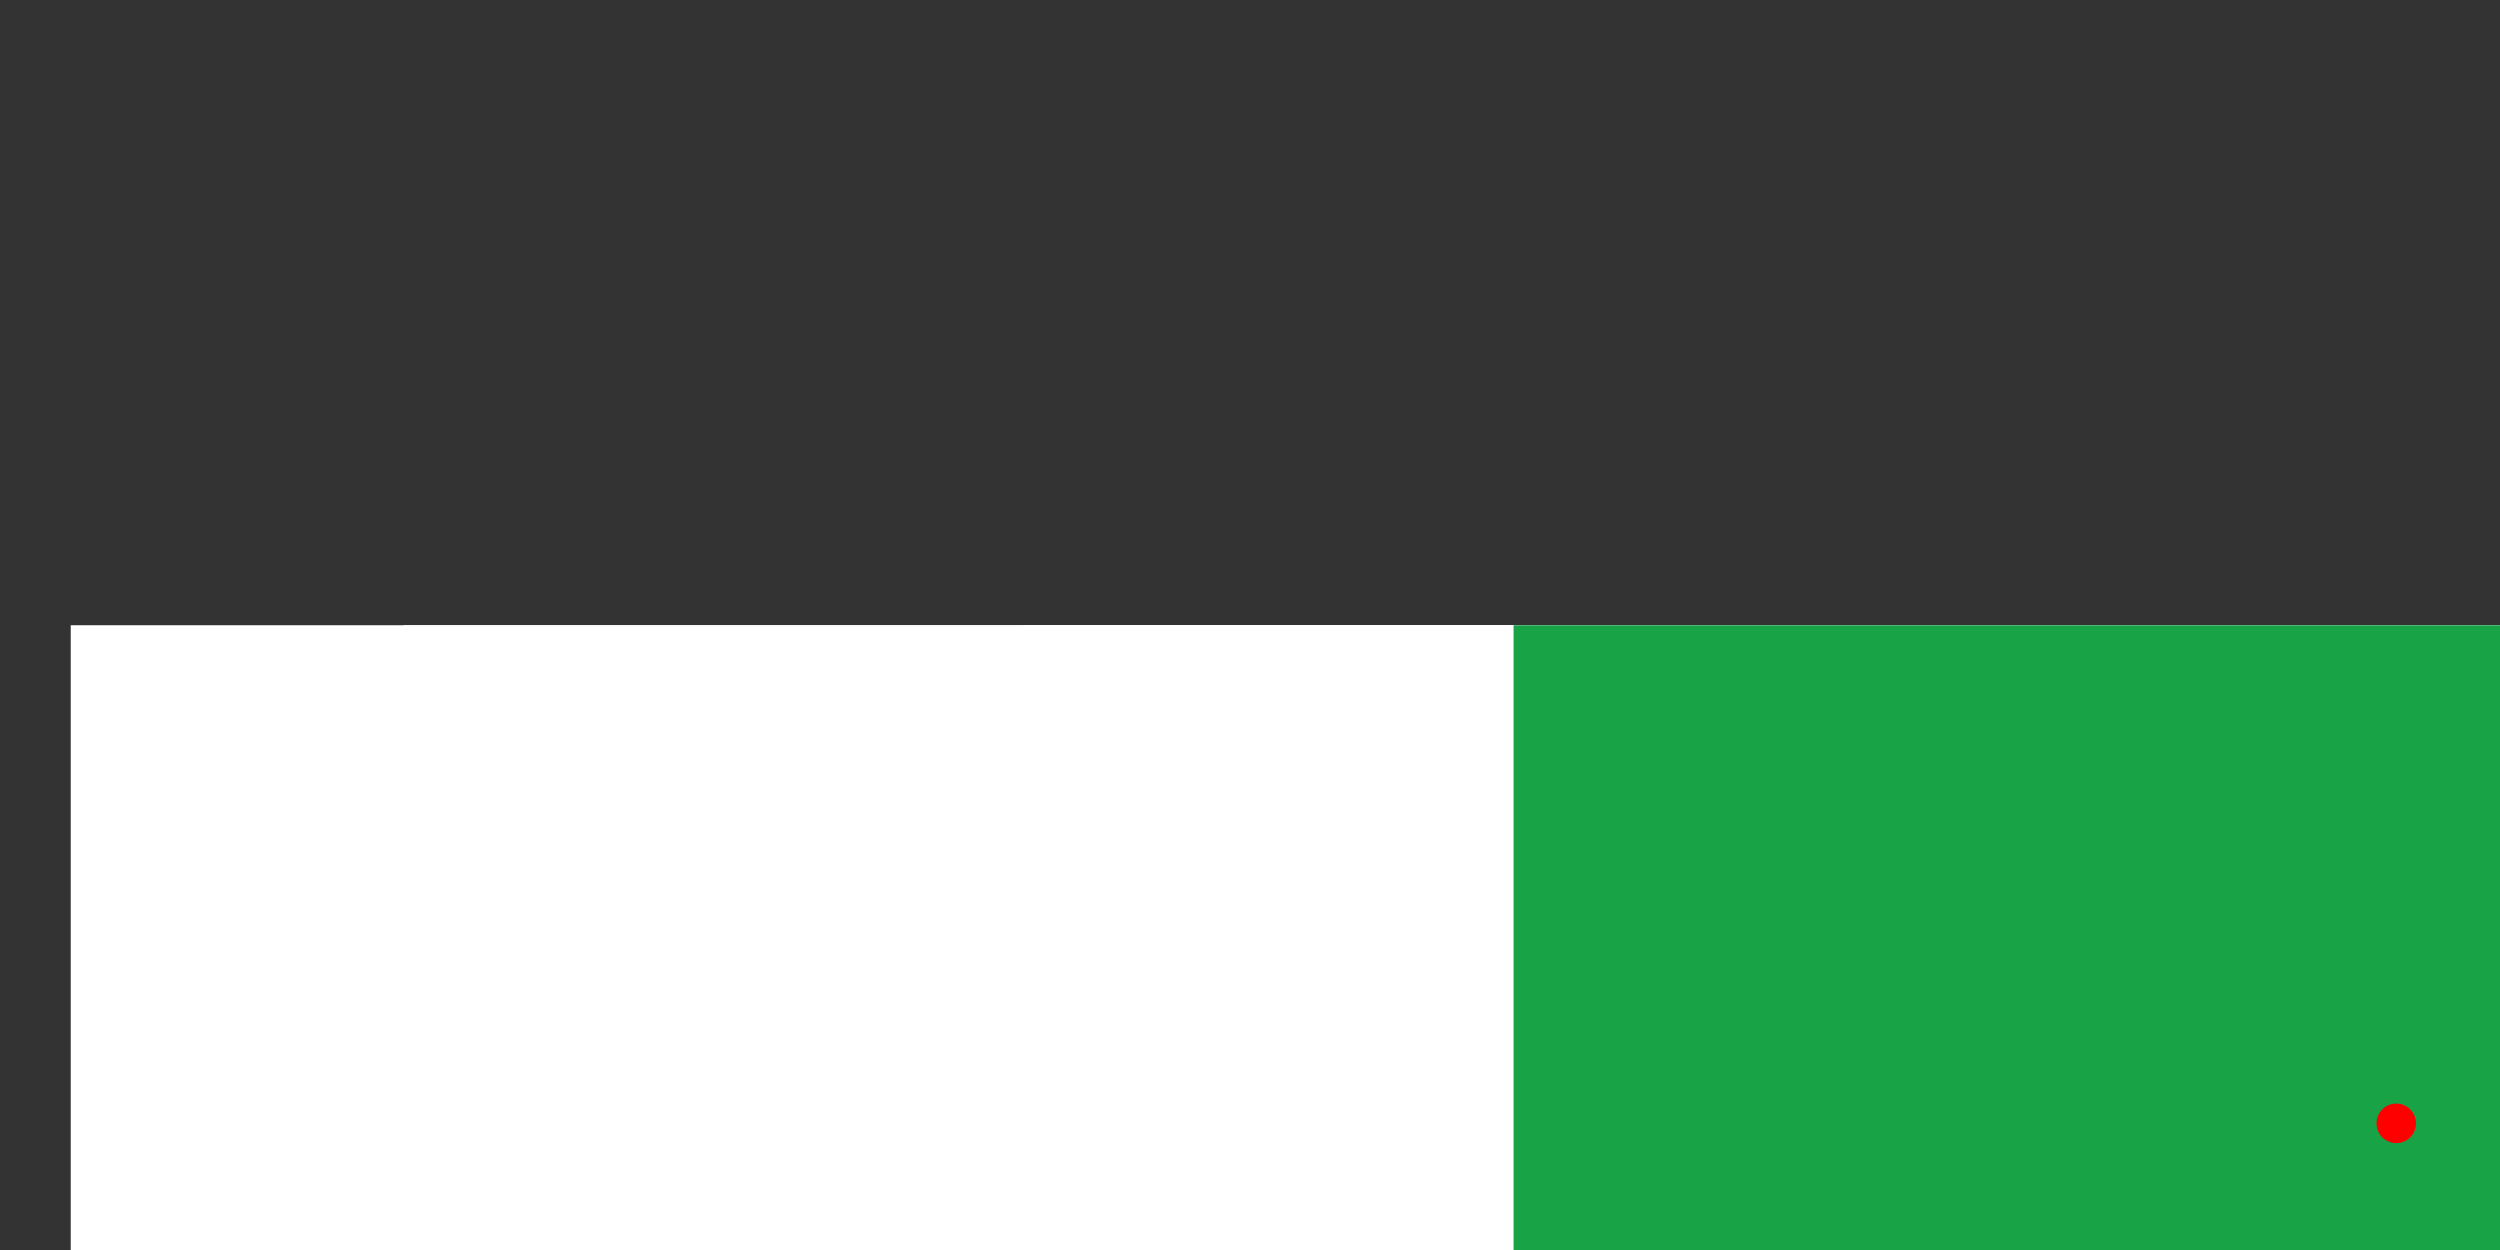 <?xml version="1.0" encoding="UTF-8" standalone="no"?>
<!-- Created with Inkscape (http://www.inkscape.org/) -->

<svg
   xmlns:dc="http://purl.org/dc/elements/1.1/"
   xmlns:cc="http://creativecommons.org/ns#"
   xmlns:rdf="http://www.w3.org/1999/02/22-rdf-syntax-ns#"
   xmlns:svg="http://www.w3.org/2000/svg"
   xmlns="http://www.w3.org/2000/svg"
   xmlns:sodipodi="http://sodipodi.sourceforge.net/DTD/sodipodi-0.dtd"
   xmlns:inkscape="http://www.inkscape.org/namespaces/inkscape"
   width="200"
   height="100"
   id="svg2"
   version="1.1"
   inkscape:version="0.48.4 r9939"
   sodipodi:docname="logo-hover.svg"
   inkscape:export-filename="C:\Users\a2mb0079\gitRepo\_mywebsitegen\template\img\logo_social.png"
   inkscape:export-xdpi="270"
   inkscape:export-ydpi="270">
  <rect width="100%" height="100%" fill="#333333" stroke="none"/>
  <defs
     id="defs4" />
  <sodipodi:namedview
     id="base"
     pagecolor="#000000"
     bordercolor="#666666"
     borderopacity="1.0"
     inkscape:pageopacity="1"
     inkscape:pageshadow="2"
     inkscape:zoom="1.8642277"
     inkscape:cx="148.11848"
     inkscape:cy="14.662276"
     inkscape:document-units="px"
     inkscape:current-layer="layer1"
     showgrid="false"
     inkscape:window-width="726"
     inkscape:window-height="443"
     inkscape:window-x="1877"
     inkscape:window-y="526"
     inkscape:window-maximized="0"
     showguides="true"
     inkscape:guide-bbox="true">
    <sodipodi:guide
       orientation="1,0"
       position="-23.509,59.243"
       id="guide3166" />
  </sodipodi:namedview>
  <g
     inkscape:label="Livello 1"
     inkscape:groupmode="layer"
     id="layer1"
     transform="translate(0,-952.362)">
    <flowRoot
       xml:space="preserve"
       id="flowRoot2982"
       style="font-size:32px;font-style:normal;font-variant:normal;font-weight:normal;font-stretch:normal;text-align:start;line-height:125%;letter-spacing:0px;word-spacing:0px;writing-mode:lr-tb;text-anchor:start;fill:#ffffff;fill-opacity:1;stroke:none;font-family:Sans;-inkscape-font-specification:Sans"
       transform="matrix(1.565,0,0,1.565,49.764,989.534)"><flowRegion
         id="flowRegion2984"><rect
           id="rect2986"
           width="185.868"
           height="32.325"
           x="6.061"
           y="8.584"
           style="font-size:32px;font-style:normal;font-variant:normal;font-weight:normal;font-stretch:normal;text-align:start;line-height:125%;writing-mode:lr-tb;text-anchor:start;fill:#ffffff;fill-opacity:1;font-family:Sans;-inkscape-font-specification:Sans" /></flowRegion><flowPara
         id="flowPara3044">v</flowPara></flowRoot>    <flowRoot
       transform="matrix(1.565,0,0,1.565,72.333,988.947)"
       style="font-size:32px;font-style:normal;font-variant:normal;font-weight:normal;font-stretch:normal;text-align:start;line-height:125%;letter-spacing:0px;word-spacing:0px;writing-mode:lr-tb;text-anchor:start;fill:#ffffff;fill-opacity:1;stroke:none;font-family:Sans;-inkscape-font-specification:Sans"
       id="flowRoot2992"
       xml:space="preserve"><flowRegion
         id="flowRegion2994"><rect
           style="font-size:32px;font-style:normal;font-variant:normal;font-weight:normal;font-stretch:normal;text-align:start;line-height:125%;writing-mode:lr-tb;text-anchor:start;fill:#ffffff;fill-opacity:1;font-family:Sans;-inkscape-font-specification:Sans"
           y="8.584"
           x="6.061"
           height="32.325"
           width="185.868"
           id="rect2996" /></flowRegion><flowPara
         id="flowPara3042">e</flowPara></flowRoot>    <flowRoot
       xml:space="preserve"
       id="flowRoot2982-9"
       style="font-size:32px;font-style:normal;font-variant:normal;font-weight:normal;font-stretch:normal;text-align:start;line-height:125%;letter-spacing:0px;word-spacing:0px;writing-mode:lr-tb;text-anchor:start;fill:#ffffff;fill-opacity:1;stroke:none;font-family:Sans;-inkscape-font-specification:Sans"
       transform="matrix(1.565,0,0,1.565,-3.827,988.947)"><flowRegion
         id="flowRegion2984-4"><rect
           id="rect2986-8"
           width="185.868"
           height="32.325"
           x="6.061"
           y="8.584"
           style="font-size:32px;font-style:normal;font-variant:normal;font-weight:normal;font-stretch:normal;text-align:start;line-height:125%;writing-mode:lr-tb;text-anchor:start;fill:#ffffff;fill-opacity:1;font-family:Sans;-inkscape-font-specification:Sans" /></flowRegion><flowPara
         id="flowPara3040">d</flowPara></flowRoot>    <flowRoot
       xml:space="preserve"
       id="flowRoot2982-1-2"
       style="font-size:32px;font-style:normal;font-variant:normal;font-weight:normal;font-stretch:normal;text-align:start;line-height:125%;letter-spacing:0px;word-spacing:0px;writing-mode:lr-tb;text-anchor:start;fill:#ffffff;fill-opacity:1;stroke:none;font-family:Sans;-inkscape-font-specification:Sans"
       transform="matrix(1.565,0,0,1.565,140.048,988.947)"
       inkscape:export-filename="C:\Users\a2mb0079\gitRepo\_mywebsitegen\template\img\logo.png"
       inkscape:export-xdpi="90"
       inkscape:export-ydpi="90"><flowRegion
         id="flowRegion2984-7-4"><rect
           id="rect2986-4-5"
           width="185.868"
           height="32.325"
           x="6.061"
           y="8.584"
           style="font-size:32px;font-style:normal;font-variant:normal;font-weight:normal;font-stretch:normal;text-align:start;line-height:125%;writing-mode:lr-tb;text-anchor:start;fill:#ffffff;fill-opacity:1;font-family:Sans;-inkscape-font-specification:Sans" /></flowRegion><flowPara
         id="flowPara3164">st</flowPara></flowRoot>    <flowRoot
       transform="matrix(1.565,0,0,1.565,22.782,988.947)"
       style="font-size:32px;font-style:normal;font-variant:normal;font-weight:normal;font-stretch:normal;text-align:start;line-height:125%;letter-spacing:0px;word-spacing:0px;writing-mode:lr-tb;text-anchor:start;fill:#ffffff;fill-opacity:1;stroke:none;font-family:Sans;-inkscape-font-specification:Sans"
       id="flowRoot2992-1"
       xml:space="preserve"><flowRegion
         id="flowRegion2994-7"><rect
           style="font-size:32px;font-style:normal;font-variant:normal;font-weight:normal;font-stretch:normal;text-align:start;line-height:125%;writing-mode:lr-tb;text-anchor:start;fill:#ffffff;fill-opacity:1;font-family:Sans;-inkscape-font-specification:Sans"
           y="8.584"
           x="6.061"
           height="32.325"
           width="185.868"
           id="rect2996-1" /></flowRegion><flowPara
         id="flowPara3042-1">e</flowPara></flowRoot>    <flowRoot
       xml:space="preserve"
       id="flowRoot2982-1"
       style="font-size:32px;font-style:normal;font-weight:normal;line-height:125%;letter-spacing:0px;word-spacing:0px;fill:#000000;fill-opacity:1;stroke:none;font-family:Sans"
       transform="matrix(1.565,0,0,1.565,140.048,1062.649)"><flowRegion
         id="flowRegion2984-7"><rect
           id="rect2986-4"
           width="185.868"
           height="32.325"
           x="6.061"
           y="8.584"
           style="font-size:32px" /></flowRegion><flowPara
         id="flowPara2988-0">develost</flowPara></flowRoot>    <flowRoot
       xml:space="preserve"
       id="flowRoot2982-1-2-5"
       style="font-size:32px;font-style:normal;font-variant:normal;font-weight:normal;font-stretch:normal;text-align:start;line-height:125%;letter-spacing:0px;word-spacing:0px;writing-mode:lr-tb;text-anchor:start;fill:#ffffff;fill-opacity:1;stroke:none;font-family:Sans;-inkscape-font-specification:Sans"
       transform="matrix(1.565,0,0,1.565,101.492,989.534)"><flowRegion
         id="flowRegion2984-7-4-2"><rect
           id="rect2986-4-5-7"
           width="185.868"
           height="32.325"
           x="6.061"
           y="8.584"
           style="font-size:32px;font-style:normal;font-variant:normal;font-weight:normal;font-stretch:normal;text-align:start;line-height:125%;writing-mode:lr-tb;text-anchor:start;fill:#ffffff;fill-opacity:1;font-family:Sans;-inkscape-font-specification:Sans" /></flowRegion><flowPara
         id="flowPara3129">l</flowPara></flowRoot>    <flowRoot
       xml:space="preserve"
       id="flowRoot2982-1-2-1"
       style="font-size:32px;font-style:normal;font-variant:normal;font-weight:normal;font-stretch:normal;text-align:start;line-height:125%;letter-spacing:0px;word-spacing:0px;writing-mode:lr-tb;text-anchor:start;fill:#19a347;fill-opacity:1;stroke:none;font-family:Sans;-inkscape-font-specification:Sans"
       transform="matrix(1.565,0,0,1.565,111.6,988.947)"><flowRegion
         id="flowRegion2984-7-4-4"><rect
           id="rect2986-4-5-2"
           width="185.868"
           height="32.325"
           x="6.061"
           y="8.584"
           style="font-size:32px;font-style:normal;font-variant:normal;font-weight:normal;font-stretch:normal;text-align:start;line-height:125%;writing-mode:lr-tb;text-anchor:start;fill:#19a347;fill-opacity:1;font-family:Sans;-inkscape-font-specification:Sans" /></flowRegion><flowPara
         id="flowPara3160">o</flowPara></flowRoot>    <path
       sodipodi:type="arc"
       style="fill:#19a347;fill-opacity:1;fill-rule:nonzero;stroke:#000000;stroke-width:0;stroke-miterlimit:0;stroke-opacity:1;stroke-dasharray:none"
       id="path3950-8"
       sodipodi:cx="133.73506"
       sodipodi:cy="26.976624"
       sodipodi:rx="2.7428572"
       sodipodi:ry="2.7428572"
       d="m 136.478,26.977 c 0,1.515 -1.228,2.743 -2.743,2.743 -1.515,0 -2.743,-1.228 -2.743,-2.743 0,-1.515 1.228,-2.743 2.743,-2.743 1.515,0 2.743,1.228 2.743,2.743 z"
       transform="matrix(0.576,0,0,0.576,53.661,1009.9)" />
    <path
       sodipodi:type="arc"
       style="fill:#19a347;fill-opacity:1;fill-rule:nonzero;stroke:#000000;stroke-width:0;stroke-miterlimit:0;stroke-opacity:1;stroke-dasharray:none"
       id="path3950-8-8"
       sodipodi:cx="133.73506"
       sodipodi:cy="26.976624"
       sodipodi:rx="2.7428572"
       sodipodi:ry="2.7428572"
       d="m 136.478,26.977 c 0,1.515 -1.228,2.743 -2.743,2.743 -1.515,0 -2.743,-1.228 -2.743,-2.743 0,-1.515 1.228,-2.743 2.743,-2.743 1.515,0 2.743,1.228 2.743,2.743 z"
       transform="matrix(0.576,0,0,0.576,57.484,1008.238)" />
    <path
       sodipodi:type="arc"
       style="fill:#19a347;fill-opacity:1;fill-rule:nonzero;stroke:#000000;stroke-width:0;stroke-miterlimit:0;stroke-opacity:1;stroke-dasharray:none"
       id="path3950-8-1"
       sodipodi:cx="133.73506"
       sodipodi:cy="26.976624"
       sodipodi:rx="2.7428572"
       sodipodi:ry="2.7428572"
       d="m 136.478,26.977 c 0,1.515 -1.228,2.743 -2.743,2.743 -1.515,0 -2.743,-1.228 -2.743,-2.743 0,-1.515 1.228,-2.743 2.743,-2.743 1.515,0 2.743,1.228 2.743,2.743 z"
       transform="matrix(0.576,0,0,0.576,52.165,1013.89)" />
    <path
       sodipodi:type="arc"
       style="fill:#19a347;fill-opacity:1;fill-rule:nonzero;stroke:#000000;stroke-width:0;stroke-miterlimit:0;stroke-opacity:1;stroke-dasharray:none"
       id="path3950-8-14"
       sodipodi:cx="133.73506"
       sodipodi:cy="26.976624"
       sodipodi:rx="2.7428572"
       sodipodi:ry="2.7428572"
       d="m 136.478,26.977 c 0,1.515 -1.228,2.743 -2.743,2.743 -1.515,0 -2.743,-1.228 -2.743,-2.743 0,-1.515 1.228,-2.743 2.743,-2.743 1.515,0 2.743,1.228 2.743,2.743 z"
       transform="matrix(0.576,0,0,0.576,63.635,1016.55)" />
    <path
       sodipodi:type="arc"
       style="fill:#19a347;fill-opacity:1;fill-rule:nonzero;stroke:#000000;stroke-width:0;stroke-miterlimit:0;stroke-opacity:1;stroke-dasharray:none"
       id="path3950-8-9"
       sodipodi:cx="133.73506"
       sodipodi:cy="26.976624"
       sodipodi:rx="2.7428572"
       sodipodi:ry="2.7428572"
       d="m 136.478,26.977 c 0,1.515 -1.228,2.743 -2.743,2.743 -1.515,0 -2.743,-1.228 -2.743,-2.743 0,-1.515 1.228,-2.743 2.743,-2.743 1.515,0 2.743,1.228 2.743,2.743 z"
       transform="matrix(0.576,0,0,0.576,63.302,1012.726)" />
    <path
       sodipodi:type="arc"
       style="fill:#19a347;fill-opacity:1;fill-rule:nonzero;stroke:#000000;stroke-width:0;stroke-miterlimit:0;stroke-opacity:1;stroke-dasharray:none"
       id="path3950-8-82"
       sodipodi:cx="133.73506"
       sodipodi:cy="26.976624"
       sodipodi:rx="2.7428572"
       sodipodi:ry="2.7428572"
       d="m 136.478,26.977 c 0,1.515 -1.228,2.743 -2.743,2.743 -1.515,0 -2.743,-1.228 -2.743,-2.743 0,-1.515 1.228,-2.743 2.743,-2.743 1.515,0 2.743,1.228 2.743,2.743 z"
       transform="matrix(0.576,0,0,0.576,61.141,1009.402)" />
    <path
       sodipodi:type="arc"
       style="fill:#19a347;fill-opacity:1;fill-rule:nonzero;stroke:#000000;stroke-width:0;stroke-miterlimit:0;stroke-opacity:1;stroke-dasharray:none"
       id="path3950-8-4"
       sodipodi:cx="133.73506"
       sodipodi:cy="26.976624"
       sodipodi:rx="2.7428572"
       sodipodi:ry="2.7428572"
       d="m 136.478,26.977 c 0,1.515 -1.228,2.743 -2.743,2.743 -1.515,0 -2.743,-1.228 -2.743,-2.743 0,-1.515 1.228,-2.743 2.743,-2.743 1.515,0 2.743,1.228 2.743,2.743 z"
       transform="matrix(0.576,0,0,0.576,52.165,1017.88)" />
    <path
       sodipodi:type="arc"
       style="fill:#19a347;fill-opacity:1;fill-rule:nonzero;stroke:#000000;stroke-width:0;stroke-miterlimit:0;stroke-opacity:1;stroke-dasharray:none"
       id="path3950-8-5"
       sodipodi:cx="133.73506"
       sodipodi:cy="26.976624"
       sodipodi:rx="2.7428572"
       sodipodi:ry="2.7428572"
       d="m 136.478,26.977 c 0,1.515 -1.228,2.743 -2.743,2.743 -1.515,0 -2.743,-1.228 -2.743,-2.743 0,-1.515 1.228,-2.743 2.743,-2.743 1.515,0 2.743,1.228 2.743,2.743 z"
       transform="matrix(0.576,0,0,0.576,62.804,1020.041)" />
    <path
       sodipodi:type="arc"
       style="fill:#19a347;fill-opacity:1;fill-rule:nonzero;stroke:#000000;stroke-width:0;stroke-miterlimit:0;stroke-opacity:1;stroke-dasharray:none"
       id="path3950-8-2"
       sodipodi:cx="133.73506"
       sodipodi:cy="26.976624"
       sodipodi:rx="2.7428572"
       sodipodi:ry="2.7428572"
       d="m 136.478,26.977 c 0,1.515 -1.228,2.743 -2.743,2.743 -1.515,0 -2.743,-1.228 -2.743,-2.743 0,-1.515 1.228,-2.743 2.743,-2.743 1.515,0 2.743,1.228 2.743,2.743 z"
       transform="matrix(0.576,0,0,0.576,53.661,1021.37)" />
    <path
       sodipodi:type="arc"
       style="fill:#19a347;fill-opacity:1;fill-rule:nonzero;stroke:#000000;stroke-width:0;stroke-miterlimit:0;stroke-opacity:1;stroke-dasharray:none"
       id="path3950-8-2-9"
       sodipodi:cx="133.73506"
       sodipodi:cy="26.976624"
       sodipodi:rx="2.7428572"
       sodipodi:ry="2.7428572"
       d="m 136.478,26.977 c 0,1.515 -1.228,2.743 -2.743,2.743 -1.515,0 -2.743,-1.228 -2.743,-2.743 0,-1.515 1.228,-2.743 2.743,-2.743 1.515,0 2.743,1.228 2.743,2.743 z"
       transform="matrix(0.576,0,0,0.576,56.819,1023.532)" />
    <path
       sodipodi:type="arc"
       style="fill:#19a347;fill-opacity:1;fill-rule:nonzero;stroke:#000000;stroke-width:0;stroke-miterlimit:0;stroke-opacity:1;stroke-dasharray:none"
       id="path3950-8-2-9-9"
       sodipodi:cx="133.73506"
       sodipodi:cy="26.976624"
       sodipodi:rx="2.7428572"
       sodipodi:ry="2.7428572"
       d="m 136.478,26.977 c 0,1.515 -1.228,2.743 -2.743,2.743 -1.515,0 -2.743,-1.228 -2.743,-2.743 0,-1.515 1.228,-2.743 2.743,-2.743 1.515,0 2.743,1.228 2.743,2.743 z"
       transform="matrix(0.576,0,0,0.576,60.476,1022.867)" />
    <path
       sodipodi:type="arc"
       style="fill:#ff0000;fill-opacity:1;fill-rule:nonzero;stroke:#000000;stroke-width:0;stroke-miterlimit:0;stroke-opacity:1;stroke-dasharray:none"
       id="path3950-8-14-8"
       sodipodi:cx="133.73506"
       sodipodi:cy="26.976624"
       sodipodi:rx="2.7428572"
       sodipodi:ry="2.7428572"
       d="m 136.478,26.977 c 0,1.515 -1.228,2.743 -2.743,2.743 -1.515,0 -2.743,-1.228 -2.743,-2.743 0,-1.515 1.228,-2.743 2.743,-2.743 1.515,0 2.743,1.228 2.743,2.743 z"
       transform="matrix(0.576,0,0,0.576,114.669,1026.69)"
       inkscape:export-filename="C:\Users\a2mb0079\gitRepo\_mywebsitegen\template\img\logo_hover.png"
       inkscape:export-xdpi="90"
       inkscape:export-ydpi="90" />
  </g>
</svg>
